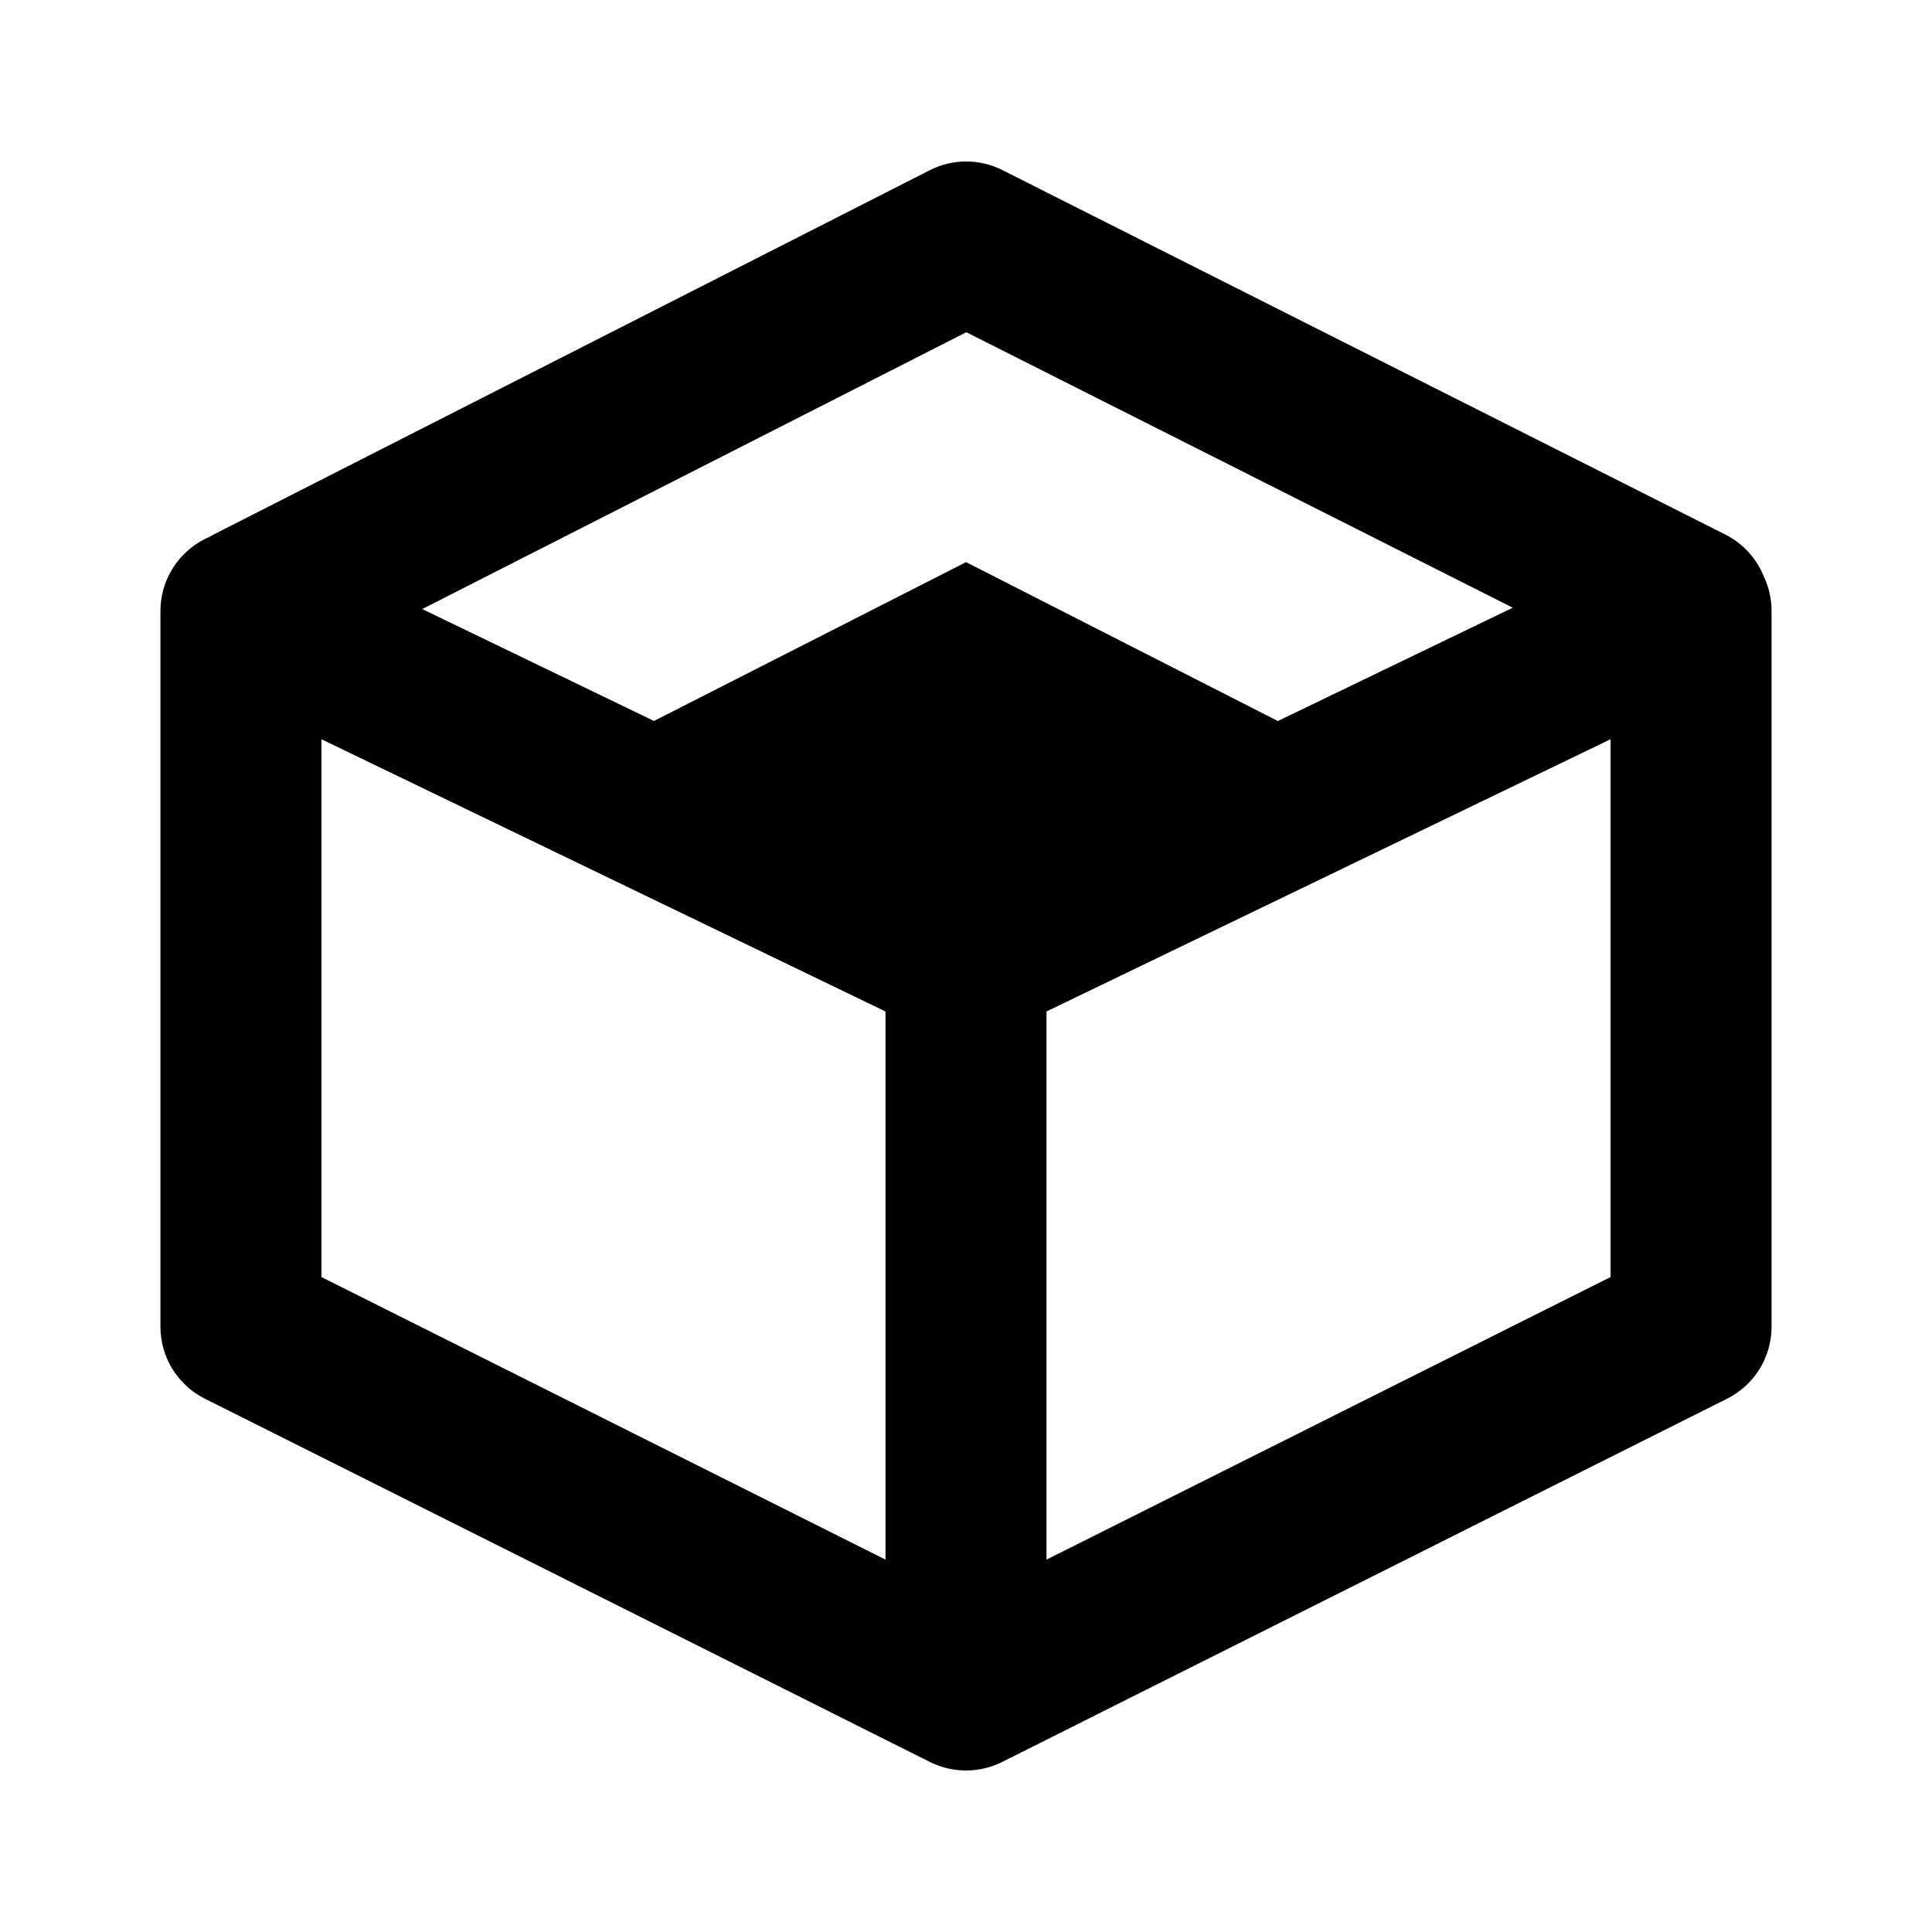 <svg width="24" height="24" viewBox="0 0 24 24" fill="none" xmlns="http://www.w3.org/2000/svg">
<path fill-rule="evenodd" clip-rule="evenodd" d="M11.549 2.115C11.832 1.97 12.168 1.97 12.452 2.113L21.432 6.64C21.657 6.754 21.821 6.94 21.909 7.157C21.972 7.29 22.007 7.437 22.007 7.59V16.481C22.007 16.86 21.793 17.206 21.455 17.375L12.454 21.885C12.407 21.909 12.358 21.929 12.308 21.945C12.142 21.999 11.964 22.008 11.794 21.972C11.708 21.954 11.625 21.925 11.546 21.885L2.545 17.375C2.207 17.206 1.993 16.86 1.993 16.481V7.59C1.993 7.246 2.17 6.926 2.462 6.743C2.504 6.716 2.549 6.692 2.595 6.672C2.613 6.662 2.631 6.652 2.65 6.642L11.549 2.115ZM12.004 4.127L18.792 7.549L15.874 8.957L12.001 6.983L8.124 8.956L5.245 7.566L12.004 4.127ZM13 19.374V12.565L20.007 9.183V15.864L13 19.374ZM11 12.565L3.993 9.183V15.864L11 19.374V12.565Z" fill="black"/>
</svg>

